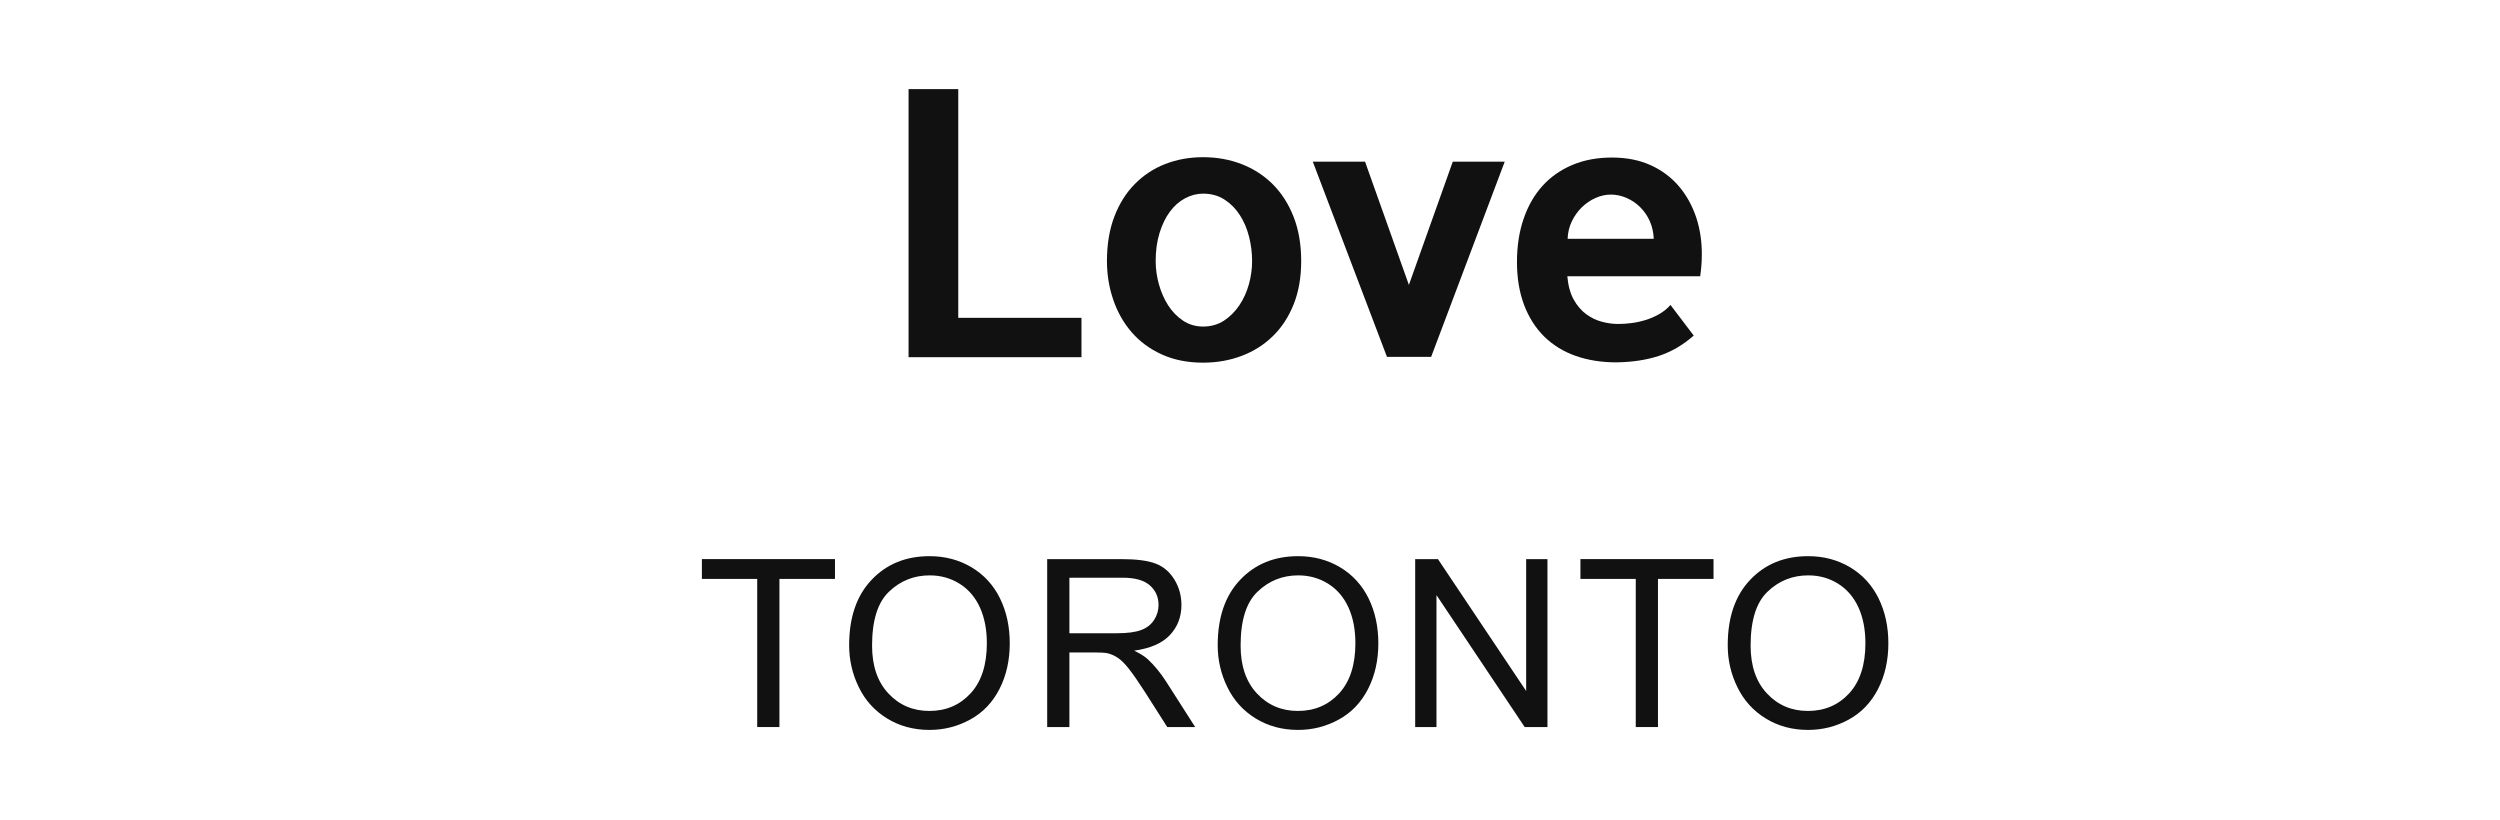 <?xml version="1.0" encoding="utf-8"?>
<!-- Generator: Adobe Illustrator 16.0.0, SVG Export Plug-In . SVG Version: 6.00 Build 0)  -->
<!DOCTYPE svg PUBLIC "-//W3C//DTD SVG 1.1//EN" "http://www.w3.org/Graphics/SVG/1.1/DTD/svg11.dtd">
<svg version="1.1" id="레이어_1" xmlns="http://www.w3.org/2000/svg" xmlns:xlink="http://www.w3.org/1999/xlink" x="0px"
	 y="0px" width="122px" height="40px" viewBox="0 0 122 40" enable-background="new 0 0 122 40" xml:space="preserve">
<g>
	<path fill="#111111" d="M36.952,35.48v-7.229h-2.7v-0.967h6.495v0.967h-2.711v7.229H36.952z"/>
	<path fill="#111111" d="M41.438,31.488c0-1.359,0.365-2.424,1.096-3.193c0.731-0.77,1.673-1.154,2.828-1.154
		c0.757,0,1.438,0.18,2.046,0.541c0.607,0.362,1.07,0.866,1.39,1.514c0.318,0.646,0.478,1.38,0.478,2.199
		c0,0.83-0.168,1.574-0.503,2.23c-0.336,0.656-0.811,1.152-1.426,1.488c-0.614,0.338-1.278,0.507-1.99,0.507
		c-0.771,0-1.461-0.187-2.068-0.56s-1.067-0.881-1.38-1.525C41.595,32.891,41.438,32.209,41.438,31.488z M42.557,31.506
		c0,0.988,0.265,1.766,0.796,2.334s1.197,0.854,1.999,0.854c0.815,0,1.487-0.287,2.015-0.86c0.527-0.574,0.791-1.39,0.791-2.442
		c0-0.668-0.112-1.25-0.338-1.748c-0.226-0.496-0.556-0.884-0.989-1.156c-0.435-0.273-0.922-0.41-1.462-0.41
		c-0.768,0-1.429,0.264-1.981,0.791C42.833,29.393,42.557,30.271,42.557,31.506z"/>
	<path fill="#111111" d="M51.103,35.48v-8.195h3.633c0.73,0,1.286,0.074,1.666,0.221c0.38,0.146,0.684,0.408,0.911,0.78
		s0.341,0.784,0.341,1.235c0,0.582-0.188,1.07-0.564,1.471c-0.376,0.398-0.958,0.652-1.744,0.76
		c0.287,0.139,0.505,0.273,0.654,0.408c0.316,0.291,0.617,0.654,0.9,1.09l1.425,2.23h-1.363l-1.085-1.705
		c-0.316-0.492-0.577-0.869-0.782-1.129c-0.205-0.263-0.389-0.443-0.551-0.549c-0.162-0.104-0.327-0.177-0.495-0.218
		c-0.123-0.026-0.324-0.039-0.604-0.039h-1.258v3.64H51.103z M52.187,30.902h2.331c0.496,0,0.884-0.051,1.163-0.154
		c0.279-0.102,0.491-0.266,0.637-0.492c0.146-0.225,0.219-0.47,0.219-0.734c0-0.388-0.142-0.705-0.423-0.955
		c-0.281-0.25-0.726-0.375-1.333-0.375h-2.594V30.902z"/>
	<path fill="#111111" d="M59.424,31.488c0-1.359,0.365-2.424,1.096-3.193s1.673-1.154,2.828-1.154c0.758,0,1.438,0.18,2.047,0.541
		c0.606,0.362,1.069,0.866,1.39,1.514c0.317,0.646,0.478,1.38,0.478,2.199c0,0.83-0.168,1.574-0.503,2.23
		c-0.336,0.656-0.811,1.152-1.426,1.488c-0.614,0.338-1.278,0.507-1.99,0.507c-0.771,0-1.461-0.187-2.068-0.56
		s-1.067-0.881-1.38-1.525C59.58,32.891,59.424,32.209,59.424,31.488z M60.542,31.506c0,0.988,0.265,1.766,0.796,2.334
		c0.531,0.568,1.197,0.854,1.999,0.854c0.815,0,1.487-0.287,2.015-0.86c0.527-0.574,0.791-1.39,0.791-2.442
		c0-0.668-0.111-1.25-0.338-1.748c-0.226-0.496-0.556-0.884-0.988-1.156c-0.436-0.273-0.922-0.41-1.463-0.41
		c-0.768,0-1.429,0.264-1.98,0.791C60.818,29.393,60.542,30.271,60.542,31.506z"/>
	<path fill="#111111" d="M69.061,35.48v-8.195h1.111l4.305,6.436v-6.436h1.039v8.195h-1.111L70.1,29.041v6.439H69.061z"/>
	<path fill="#111111" d="M79.825,35.48v-7.229h-2.7v-0.967h6.495v0.967h-2.711v7.229H79.825z"/>
	<path fill="#111111" d="M84.313,31.488c0-1.359,0.364-2.424,1.096-3.193c0.73-0.77,1.673-1.154,2.828-1.154
		c0.757,0,1.438,0.18,2.046,0.541c0.606,0.362,1.069,0.866,1.39,1.514c0.318,0.646,0.479,1.38,0.479,2.199
		c0,0.83-0.168,1.574-0.504,2.23s-0.811,1.152-1.426,1.488c-0.613,0.338-1.277,0.507-1.99,0.507c-0.771,0-1.461-0.187-2.067-0.56
		s-1.067-0.881-1.38-1.525C84.468,32.891,84.313,32.209,84.313,31.488z M85.43,31.506c0,0.988,0.266,1.766,0.797,2.334
		c0.53,0.568,1.196,0.854,1.998,0.854c0.815,0,1.487-0.287,2.016-0.86c0.527-0.574,0.791-1.39,0.791-2.442
		c0-0.668-0.112-1.25-0.338-1.748c-0.227-0.496-0.557-0.884-0.989-1.156c-0.435-0.273-0.922-0.41-1.462-0.41
		c-0.768,0-1.43,0.264-1.981,0.791C85.706,29.393,85.43,30.271,85.43,31.506z"/>
</g>
<g>
	<path fill="#111111" d="M52.776,17.431h-8.438V4.349h2.425V15.51h6.013V17.431z"/>
	<path fill="#111111" d="M58.711,7.671c0.671,0,1.299,0.113,1.881,0.338c0.583,0.226,1.09,0.554,1.52,0.984
		c0.431,0.43,0.77,0.96,1.016,1.59c0.247,0.63,0.37,1.349,0.37,2.157c0,0.797-0.123,1.503-0.37,2.117
		c-0.246,0.614-0.585,1.131-1.016,1.55c-0.43,0.42-0.937,0.74-1.52,0.96c-0.582,0.22-1.21,0.331-1.881,0.331
		c-0.756,0-1.428-0.134-2.015-0.401c-0.588-0.268-1.079-0.63-1.473-1.086s-0.692-0.983-0.896-1.582
		c-0.205-0.598-0.308-1.228-0.308-1.889c0-0.819,0.121-1.543,0.362-2.172c0.241-0.63,0.574-1.16,1-1.59
		c0.425-0.43,0.921-0.756,1.487-0.976C57.434,7.782,58.05,7.671,58.711,7.671z M58.711,9.45c-0.305,0-0.599,0.076-0.882,0.228
		c-0.283,0.152-0.53,0.37-0.739,0.653c-0.211,0.284-0.378,0.63-0.504,1.039c-0.126,0.409-0.189,0.866-0.189,1.37
		c0,0.378,0.053,0.755,0.157,1.133c0.105,0.378,0.255,0.719,0.449,1.023c0.194,0.304,0.436,0.553,0.724,0.748
		c0.289,0.194,0.617,0.291,0.984,0.291c0.388,0,0.729-0.097,1.023-0.291c0.293-0.194,0.543-0.443,0.747-0.748
		c0.205-0.305,0.359-0.646,0.465-1.023c0.104-0.378,0.157-0.755,0.157-1.133c0-0.399-0.05-0.795-0.149-1.188
		c-0.099-0.393-0.25-0.745-0.449-1.055c-0.199-0.31-0.448-0.562-0.747-0.756C59.459,9.547,59.109,9.45,58.711,9.45z"/>
	<path fill="#111111" d="M68.754,13.904l2.141-6.013h2.535l-3.59,9.524h-2.156l-3.619-9.524h2.55L68.754,13.904z"/>
	<path fill="#111111" d="M82.654,16.376c-0.525,0.462-1.092,0.792-1.7,0.992c-0.608,0.2-1.302,0.304-2.078,0.315
		c-0.724,0-1.385-0.105-1.983-0.315c-0.598-0.21-1.108-0.525-1.535-0.944c-0.424-0.42-0.752-0.934-0.982-1.543
		c-0.23-0.608-0.348-1.307-0.348-2.093c0-0.777,0.107-1.48,0.324-2.109c0.215-0.63,0.521-1.165,0.92-1.606
		c0.398-0.441,0.885-0.782,1.457-1.023c0.57-0.242,1.22-0.362,1.943-0.362c0.702,0,1.327,0.124,1.873,0.37
		c0.545,0.247,1.005,0.588,1.377,1.023c0.373,0.436,0.656,0.945,0.852,1.527c0.192,0.583,0.285,1.21,0.274,1.881
		c0,0.137-0.008,0.299-0.022,0.488c-0.017,0.189-0.034,0.357-0.057,0.504h-6.484c0.041,0.462,0.146,0.842,0.313,1.141
		c0.168,0.299,0.37,0.535,0.606,0.708c0.236,0.173,0.49,0.297,0.764,0.37c0.271,0.073,0.54,0.11,0.803,0.11
		c0.211,0,0.434-0.016,0.67-0.047c0.235-0.032,0.469-0.084,0.699-0.158c0.23-0.073,0.449-0.17,0.653-0.291
		c0.205-0.121,0.381-0.265,0.526-0.433L82.654,16.376z M80.702,11.653c-0.011-0.304-0.073-0.587-0.188-0.85
		c-0.115-0.262-0.271-0.49-0.465-0.685c-0.193-0.194-0.417-0.346-0.669-0.457c-0.252-0.111-0.509-0.165-0.771-0.165
		c-0.252,0-0.502,0.055-0.748,0.165s-0.471,0.263-0.67,0.457c-0.198,0.194-0.36,0.422-0.486,0.685
		c-0.126,0.263-0.194,0.546-0.205,0.85H80.702z"/>
</g>
</svg>
